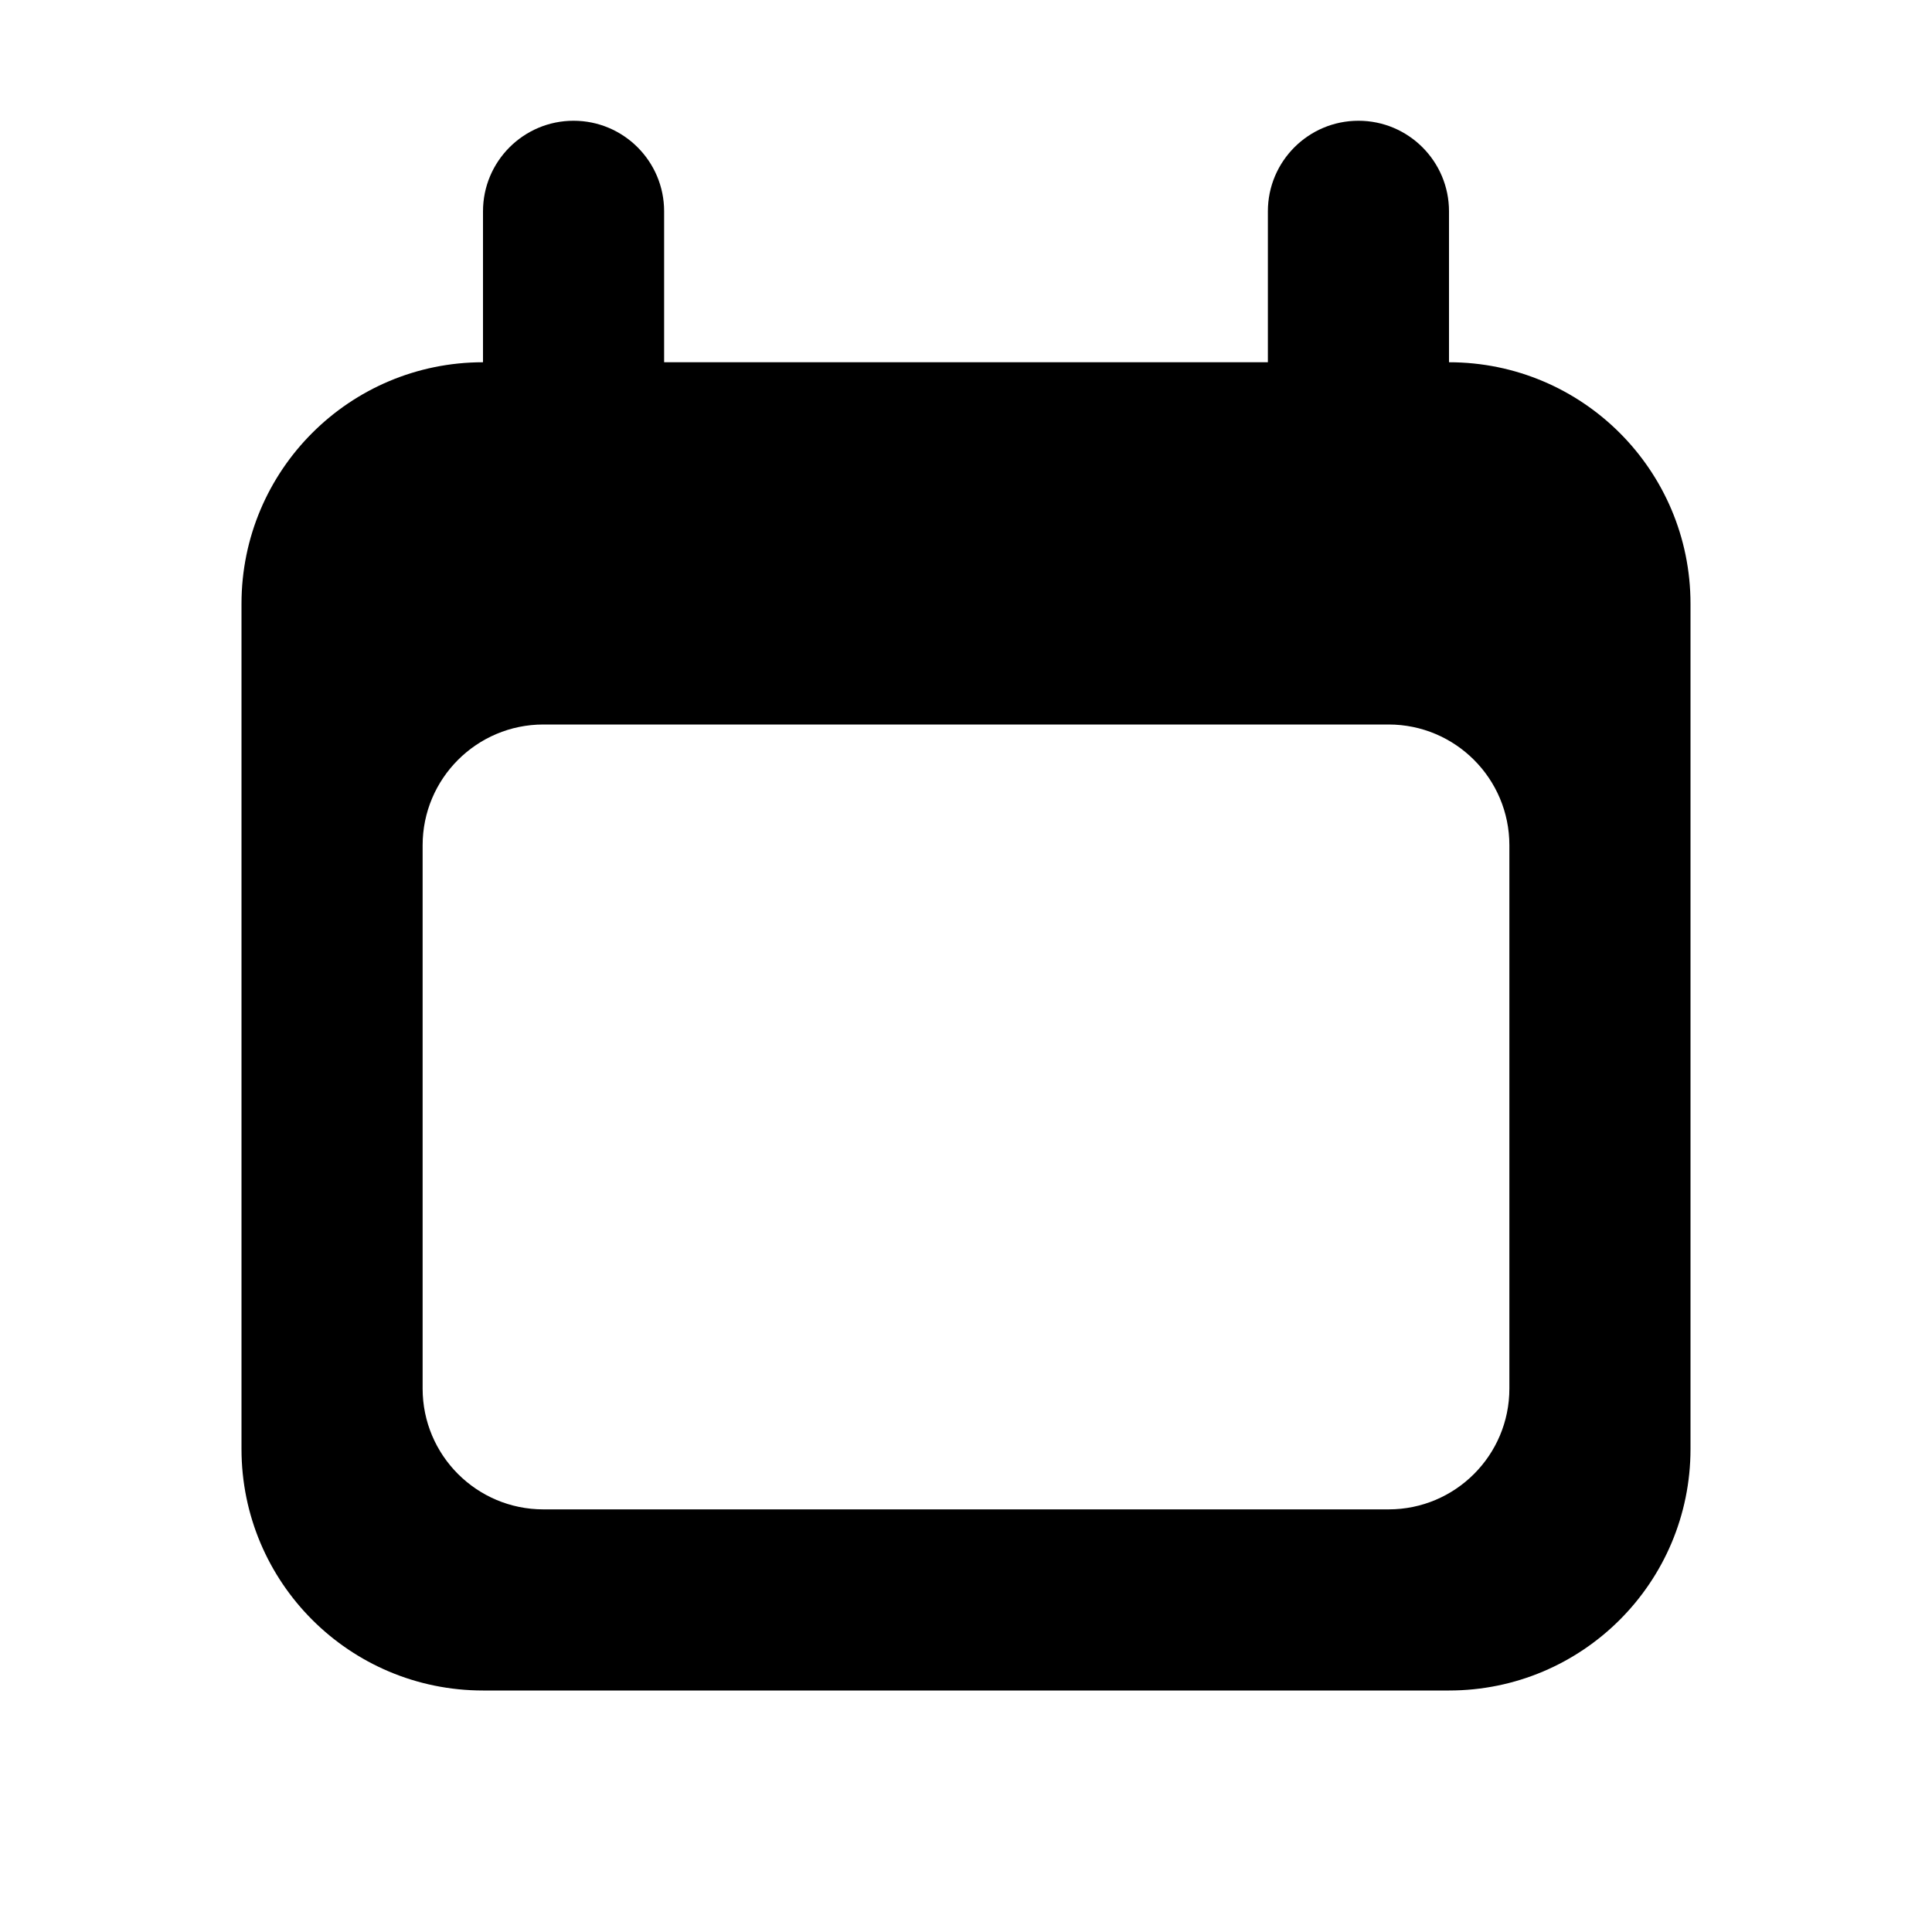 <svg width="16" height="16" viewBox="0 0 16 16" fill="none" xmlns="http://www.w3.org/2000/svg">
<path fill-rule="evenodd" clip-rule="evenodd" d="M4 1.75C4 1.336 4.336 1 4.75 1C5.164 1 5.5 1.336 5.5 1.75V3H10.5V1.75C10.5 1.336 10.836 1 11.25 1C11.664 1 12 1.336 12 1.75V3C13.105 3 14 3.895 14 5V12C14 13.105 13.105 14 12 14H4C2.895 14 2 13.105 2 12V5C2 3.895 2.895 3 4 3V1.75ZM4.5 6C3.948 6 3.5 6.448 3.5 7V11.5C3.5 12.052 3.948 12.5 4.5 12.5H11.5C12.052 12.5 12.5 12.052 12.5 11.5V7C12.5 6.448 12.052 6 11.5 6H4.5Z" fill="currentColor"/>
</svg>
